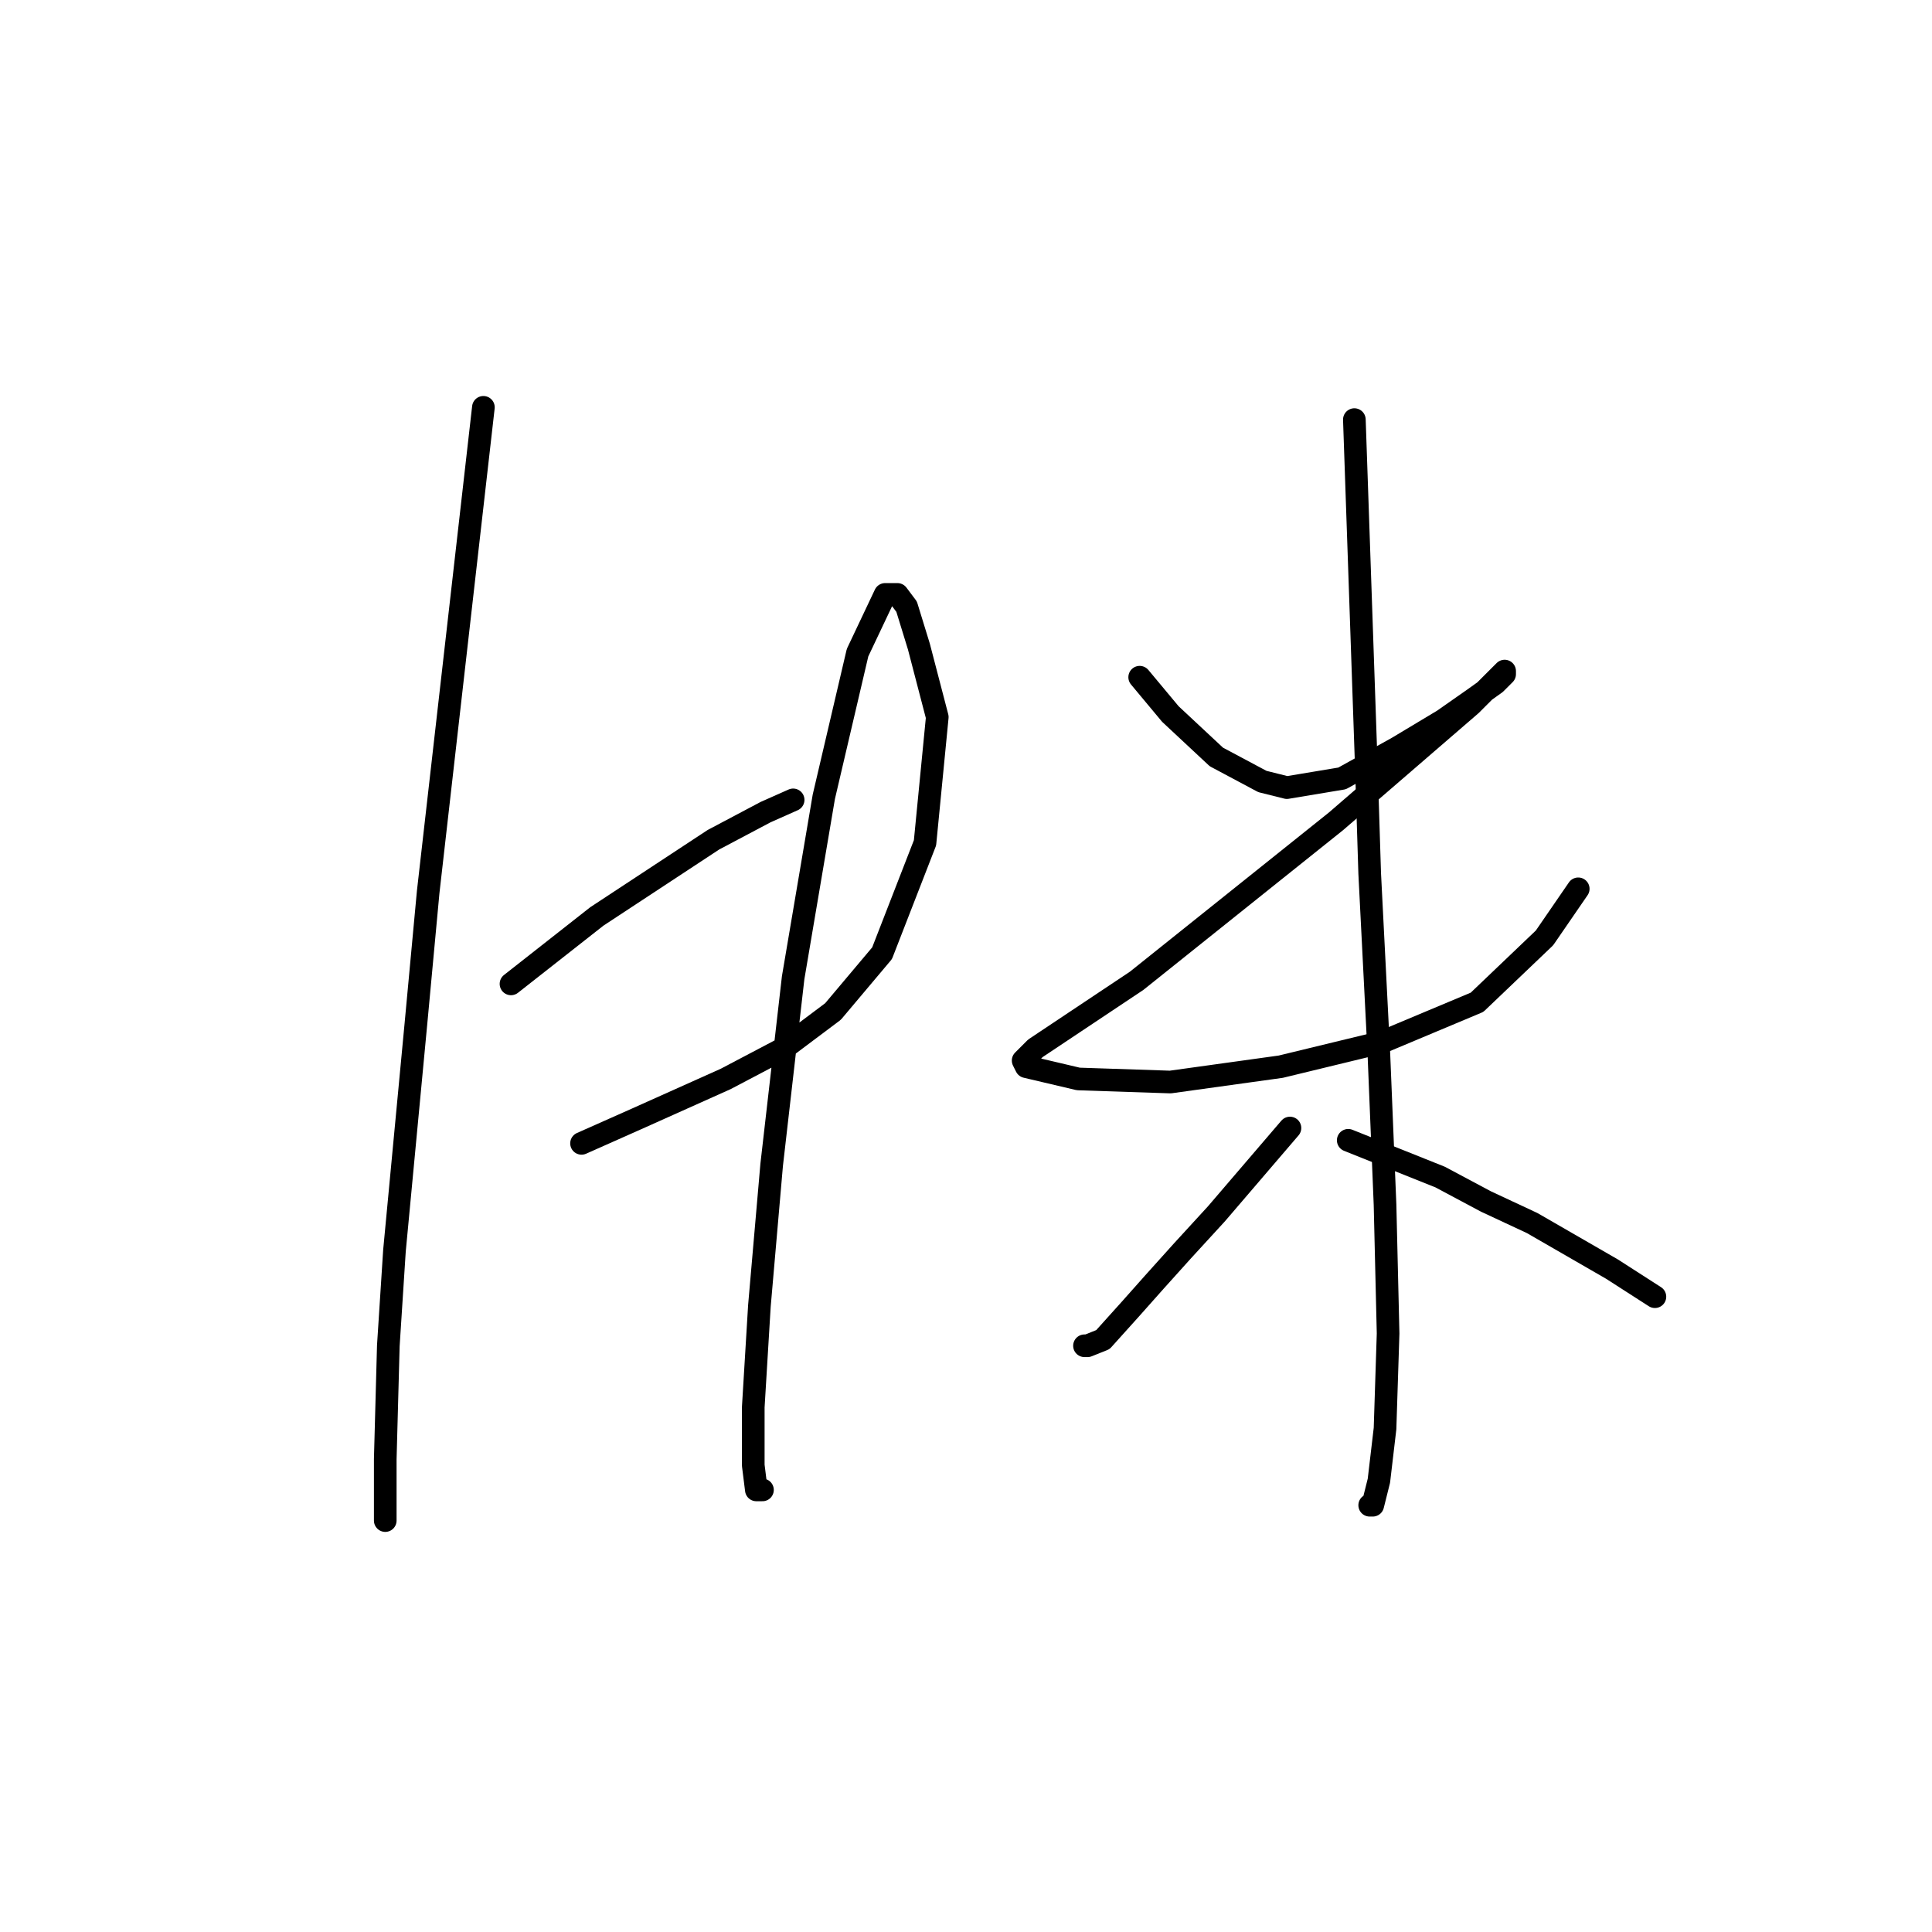 <?xml version="1.0" standalone="no"?>
    <svg width="256" height="256" xmlns="http://www.w3.org/2000/svg" version="1.1">
    <polyline stroke="black" stroke-width="3" stroke-linecap="round" fill="transparent" stroke-linejoin="round" points="64.052 53.973 60.395 86.076 56.738 118.179 55.112 135.653 52.268 165.724 51.455 178.321 51.048 193.357 51.048 200.265 51.048 201.484 51.048 201.484 " />
        <polyline stroke="black" stroke-width="3" stroke-linecap="round" fill="transparent" stroke-linejoin="round" points="67.709 130.37 73.399 125.9 79.088 121.43 94.53 111.271 101.438 107.614 105.095 105.988 105.095 105.988 " />
        <polyline stroke="black" stroke-width="3" stroke-linecap="round" fill="transparent" stroke-linejoin="round" points="77.056 151.501 80.713 149.876 84.37 148.25 96.155 142.967 103.876 138.904 110.378 134.027 116.88 126.306 122.569 111.677 124.194 95.016 121.756 85.67 120.131 80.387 118.911 78.762 117.286 78.762 113.629 86.483 109.159 105.582 105.095 129.557 102.25 154.346 100.625 173.039 99.812 186.449 99.812 194.17 100.219 197.421 101.031 197.421 101.031 197.421 " />
        <polyline stroke="black" stroke-width="3" stroke-linecap="round" fill="transparent" stroke-linejoin="round" points="151.014 89.734 153.046 92.172 155.078 94.61 161.174 100.299 167.269 103.55 170.52 104.363 177.834 103.144 185.149 99.08 191.245 95.423 195.308 92.578 198.153 90.546 199.372 89.327 199.372 88.921 197.746 90.546 194.902 93.391 177.022 108.833 162.799 120.211 150.608 129.964 142.074 135.653 137.198 138.904 135.572 140.529 135.979 141.342 142.887 142.967 155.078 143.374 169.707 141.342 183.117 138.091 195.715 132.808 204.655 124.275 209.125 117.773 209.125 117.773 " />
        <polyline stroke="black" stroke-width="3" stroke-linecap="round" fill="transparent" stroke-linejoin="round" points="179.46 55.599 180.273 79.168 181.085 102.737 181.492 115.741 182.711 139.717 183.524 159.628 183.93 176.696 183.524 189.293 182.711 196.201 181.898 199.452 181.492 199.452 181.492 199.452 " />
        <polyline stroke="black" stroke-width="3" stroke-linecap="round" fill="transparent" stroke-linejoin="round" points="170.926 149.469 166.05 155.158 161.174 160.848 156.703 165.724 153.046 169.788 149.795 173.445 146.138 177.509 144.106 178.321 143.7 178.321 143.7 178.321 " />
        <polyline stroke="black" stroke-width="3" stroke-linecap="round" fill="transparent" stroke-linejoin="round" points="178.647 151.095 184.743 153.533 190.838 155.971 196.934 159.222 203.029 162.067 213.595 168.162 219.284 171.819 219.284 171.819 " />
        </svg>